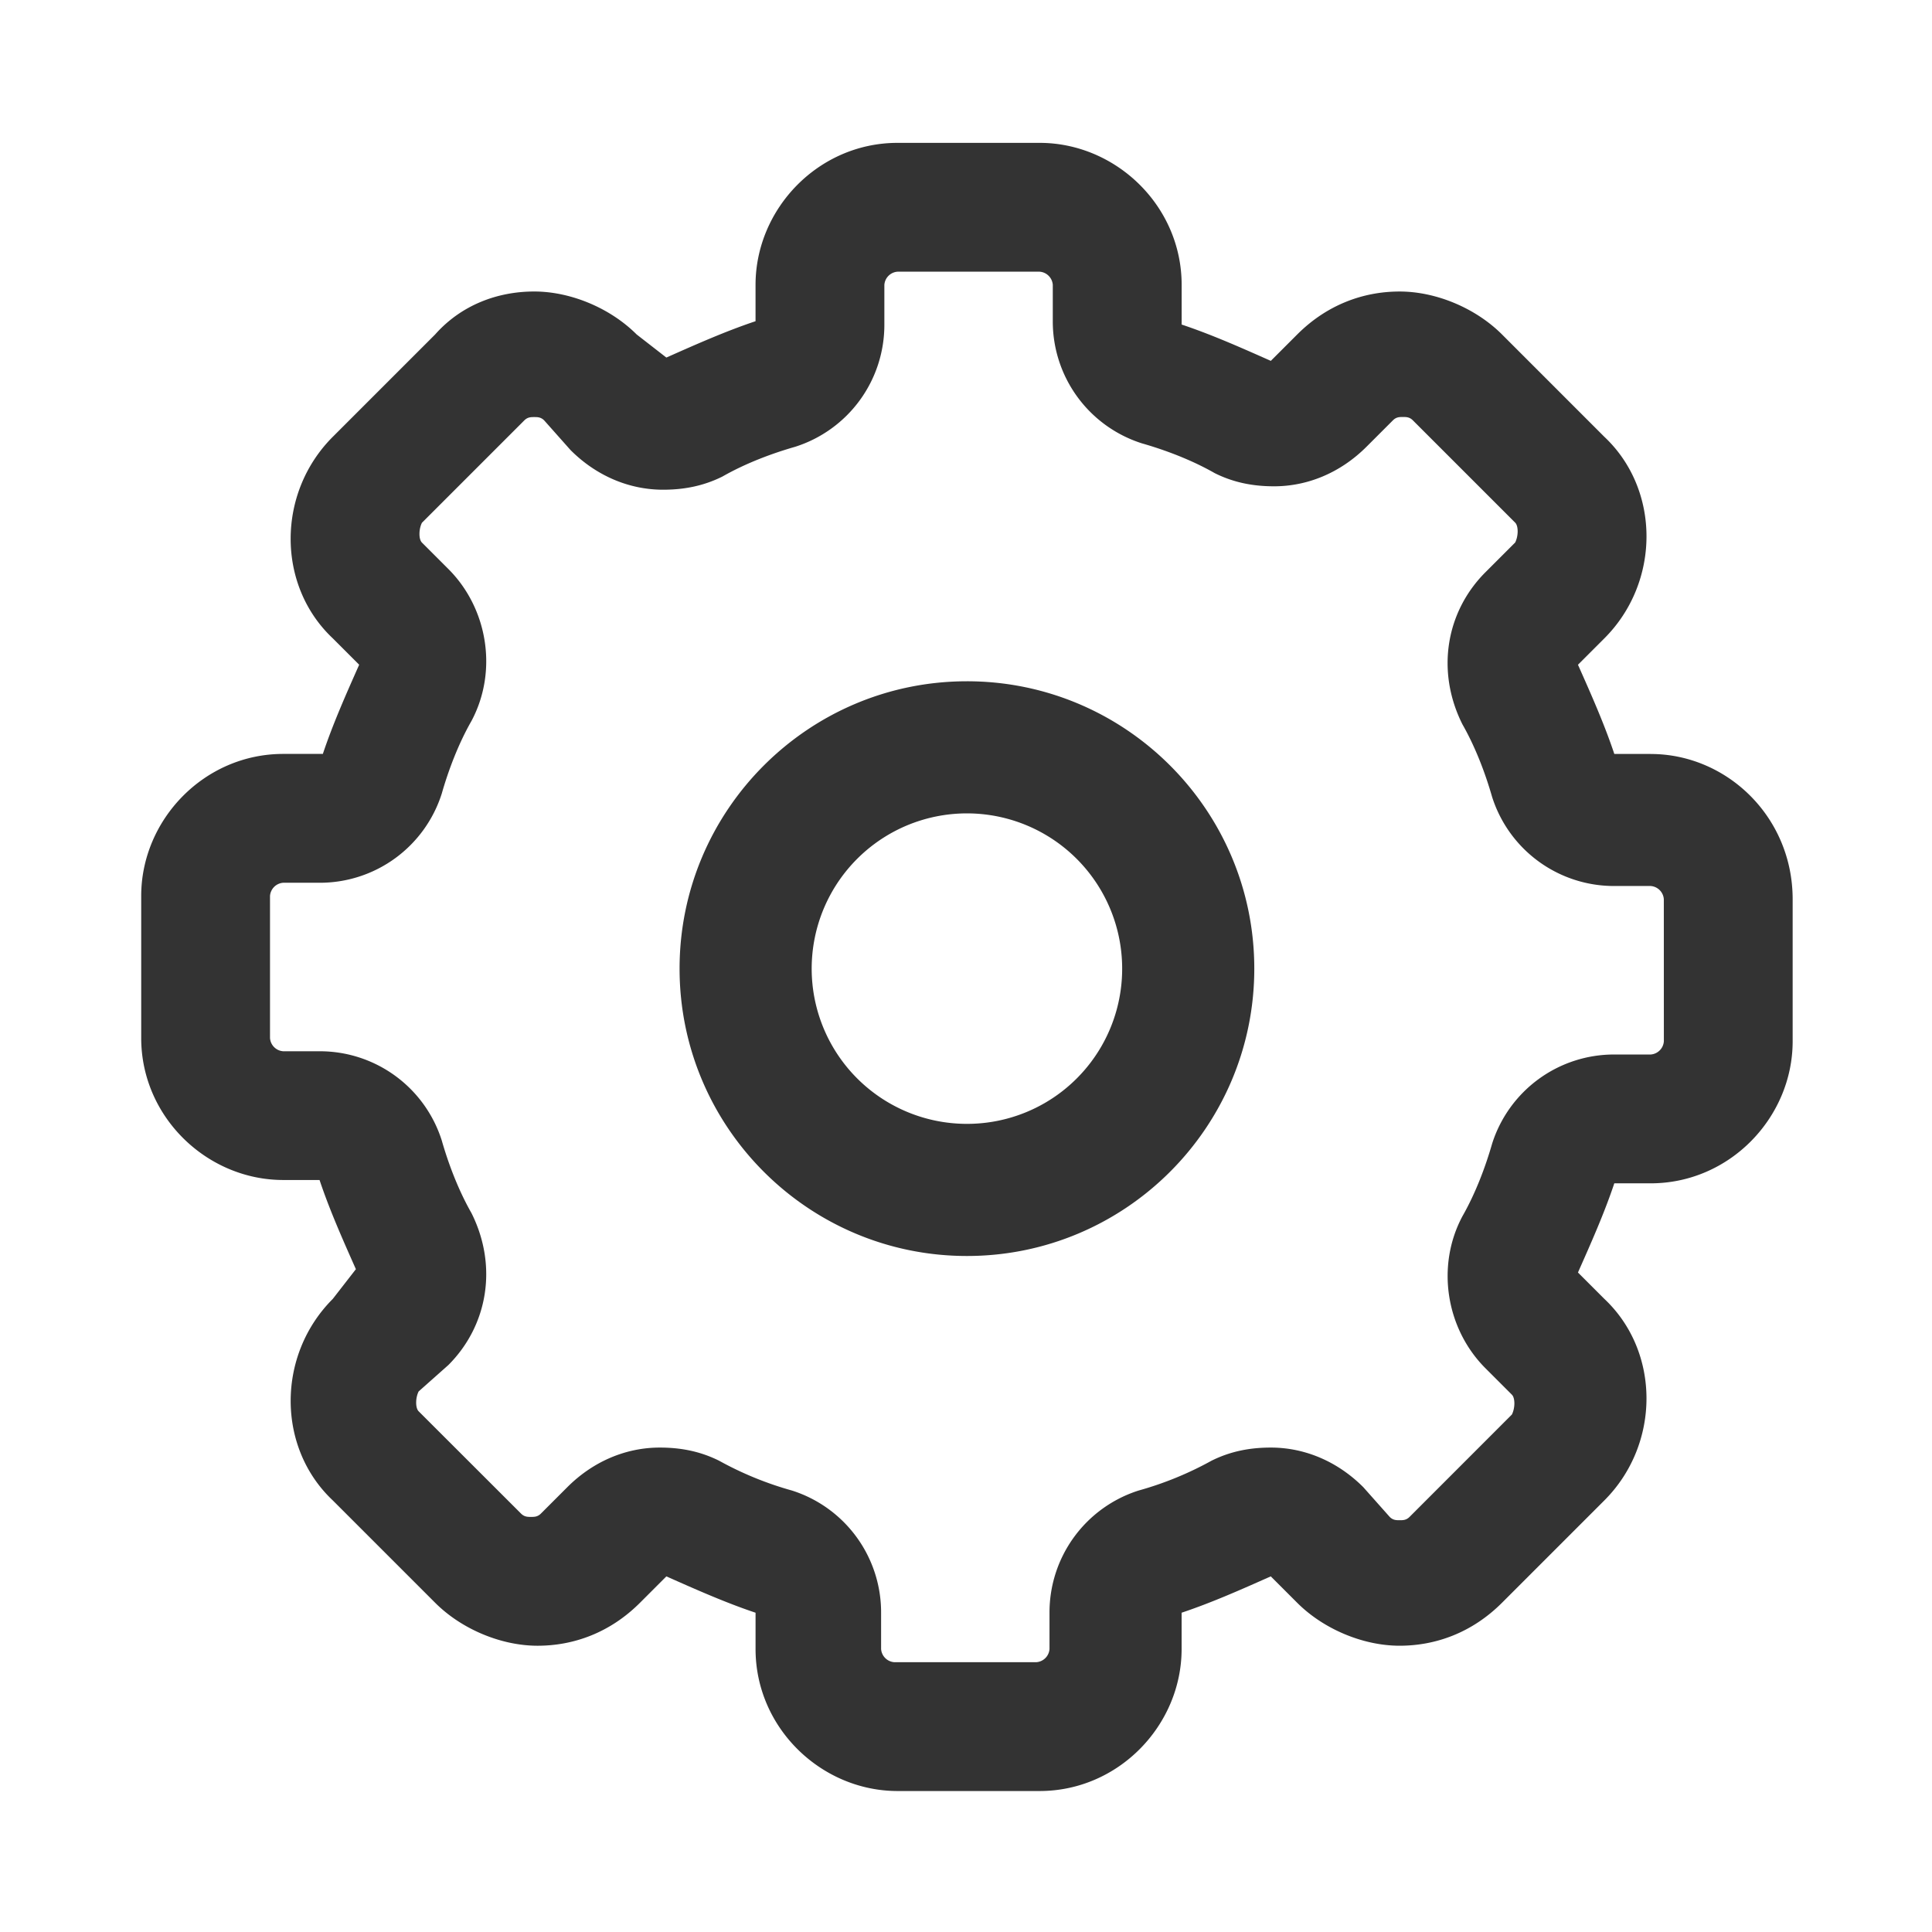 <?xml version="1.0" standalone="no"?><!DOCTYPE svg PUBLIC "-//W3C//DTD SVG 1.1//EN" "http://www.w3.org/Graphics/SVG/1.1/DTD/svg11.dtd"><svg class="icon" width="200px" height="200.00px" viewBox="0 0 1024 1024" version="1.1" xmlns="http://www.w3.org/2000/svg"><path fill="#333333" d="M874.88 399.6h-19.26c-5.25-15.75-12.25-31.51-19.26-47.27l14-14c29.76-29.76 29.76-78.78 0-106.79l-54.26-54.27c-14-14-35-22.76-54.27-22.76s-38.51 7-54.27 22.76l-14 14c-15.75-7-31.51-14-47.26-19.25V151c0-42-35-75.28-75.28-75.28h-75.29c-42 0-75.28 35-75.28 75.28v19.25c-15.76 5.26-31.51 12.26-47.27 19.26l-15.75-12.25c-14-14-35-22.76-54.27-22.76s-38.52 7-52.52 22.76l-54.27 54.27c-29.76 29.76-29.76 78.78 0 106.79l14 14c-7 15.76-14 31.52-19.25 47.27h-21c-42 0-75.28 35-75.28 75.28v75.28c0 42 35 75.27 75.28 75.27h19.25c5.26 15.76 12.26 31.52 19.26 47.27l-12.25 15.76c-29.76 29.76-29.76 78.78 0 106.79l54.27 54.27c14 14 35 22.76 54.27 22.76s38.51-7 54.27-22.76l14-14c15.76 7 31.51 14 47.27 19.26V874c0 42 35 75.28 75.28 75.28H551c42 0 75.28-35 75.28-75.28v-19.23c15.75-5.25 31.51-12.25 47.26-19.26l14 14c14 14 35 22.76 54.27 22.76s38.51-7 54.27-22.76l54.27-54.27c29.76-29.76 29.76-78.78 0-106.79l-14-14c7-15.76 14-31.51 19.26-47.26h19.26c42 0 75.27-35 75.27-75.28v-75.28c0-43.77-35-77-75.27-77z m7 152.31a7.53 7.53 0 0 1-7 7h-19.26a67.78 67.78 0 0 0-64.77 47.27c-3.51 12.25-8.76 26.26-15.76 38.51-14 26.26-8.75 59.53 12.25 80.53l14 14c1.75 1.75 1.75 7 0 10.5L747.08 804c-1.75 1.75-3.5 1.75-5.25 1.75s-3.5 0-5.25-1.75l-14-15.76c-14-14-31.51-21-49-21-10.5 0-21 1.75-31.51 7A178.88 178.88 0 0 1 603.53 790a67.78 67.78 0 0 0-47.27 64.77V874a7.53 7.53 0 0 1-7 7H474a7.54 7.54 0 0 1-7-7v-19.23A67.77 67.77 0 0 0 419.71 790a179 179 0 0 1-38.52-15.76c-10.5-5.25-21-7-31.51-7-17.5 0-35 7-49 21l-14 14c-1.75 1.75-3.5 1.75-5.25 1.75s-3.5 0-5.26-1.75L221.88 748c-1.74-1.75-1.74-7 0-10.5l15.76-14c21-21 26.26-52.52 12.26-80.53-7-12.26-12.26-26.26-15.76-38.51a67.78 67.78 0 0 0-64.78-47.27h-19.25a7.53 7.53 0 0 1-7-7v-75.31a7.54 7.54 0 0 1 7-7h19.25a67.77 67.77 0 0 0 64.78-47.26c3.5-12.26 8.75-26.26 15.76-38.52 14-26.26 8.75-59.52-12.26-80.52l-14-14c-1.76-1.75-1.76-7 0-10.51l54.27-54.27c1.74-1.74 3.5-1.74 5.25-1.74s3.5 0 5.25 1.74l14 15.76c14 14 31.51 21 49 21 10.51 0 21-1.75 31.52-7 12.25-7 26.25-12.25 38.51-15.75A67.79 67.79 0 0 0 468.73 172v-21a7.53 7.53 0 0 1 7-7H551a7.53 7.53 0 0 1 7 7v19.25A67.78 67.78 0 0 0 605.28 235c12.25 3.5 26.26 8.75 38.51 15.75 10.5 5.26 21 7 31.52 7 17.5 0 35-7 49-21l14-14c1.75-1.74 3.5-1.74 5.25-1.74s3.5 0 5.25 1.74l54.27 54.27c1.75 1.76 1.75 7 0 10.51l-15.76 15.76c-21 21-26.25 52.51-12.25 80.53 7 12.25 12.25 26.25 15.76 38.51a67.78 67.78 0 0 0 64.77 47.27h19.26a7.53 7.53 0 0 1 7 7zM512.5 361.09c-84 0-152.31 68.27-152.31 152.3S428.46 665.7 512.5 665.7s152.3-68.28 152.3-152.31-68.28-152.3-152.3-152.3z m0 234.58a82.28 82.28 0 1 1 82.27-82.28 82.18 82.18 0 0 1-82.27 82.28z m0 0" /></svg>